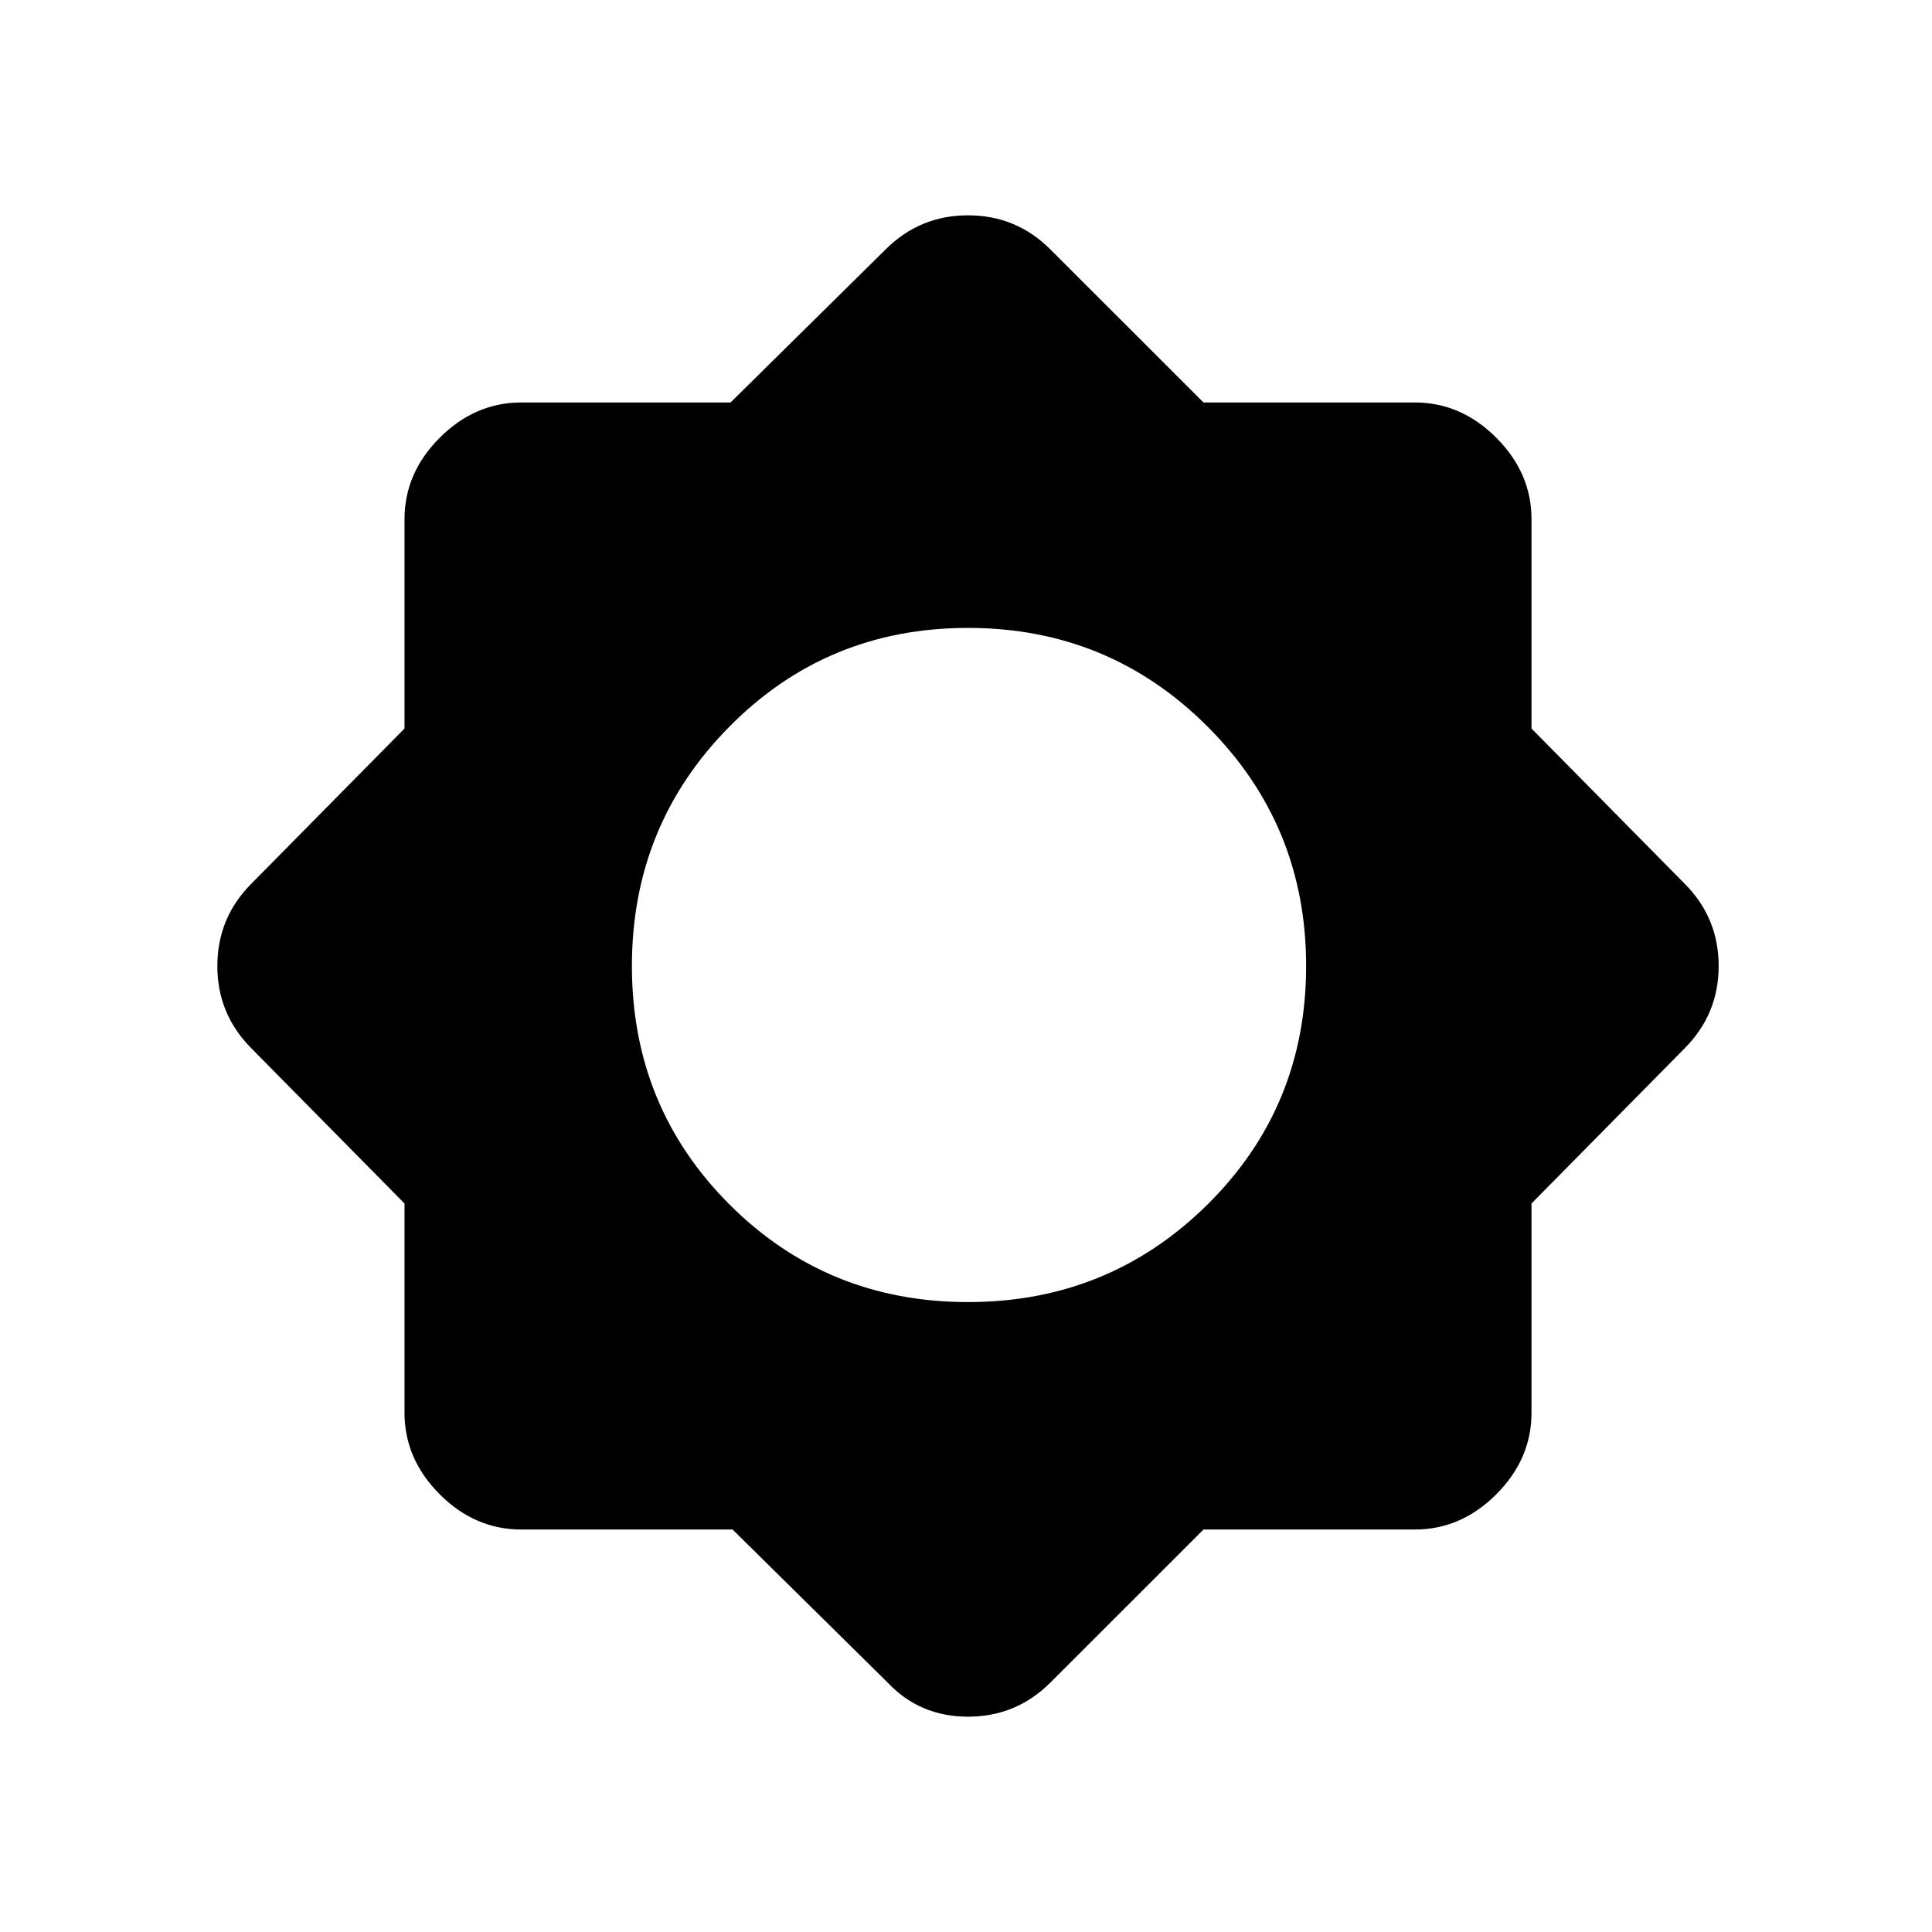 <svg xmlns="http://www.w3.org/2000/svg" height="40" width="40"><path d="M15.167 31.667h-4.375q-.959 0-1.688-.729-.729-.73-.729-1.688v-4.333l-3.167-3.209Q4.5 21 4.5 20t.708-1.708l3.167-3.209V10.75q0-.958.729-1.687.729-.73 1.688-.73h4.333l3.208-3.166q.709-.709 1.709-.709t1.708.709l3.167 3.166h4.375q.958 0 1.687.73.729.729.729 1.687v4.333l3.167 3.209q.708.708.708 1.708t-.708 1.708l-3.167 3.209v4.333q0 .958-.729 1.688-.729.729-1.687.729h-4.375l-3.167 3.166q-.708.709-1.708.709t-1.667-.709Zm4.875-4.709q2.916 0 4.958-2.02 2.042-2.021 2.042-4.938T25 15.042Q22.958 13 20.042 13q-2.917 0-4.938 2.042-2.021 2.041-2.021 4.958 0 2.917 2.021 4.938 2.021 2.02 4.938 2.02Z"/></svg>
